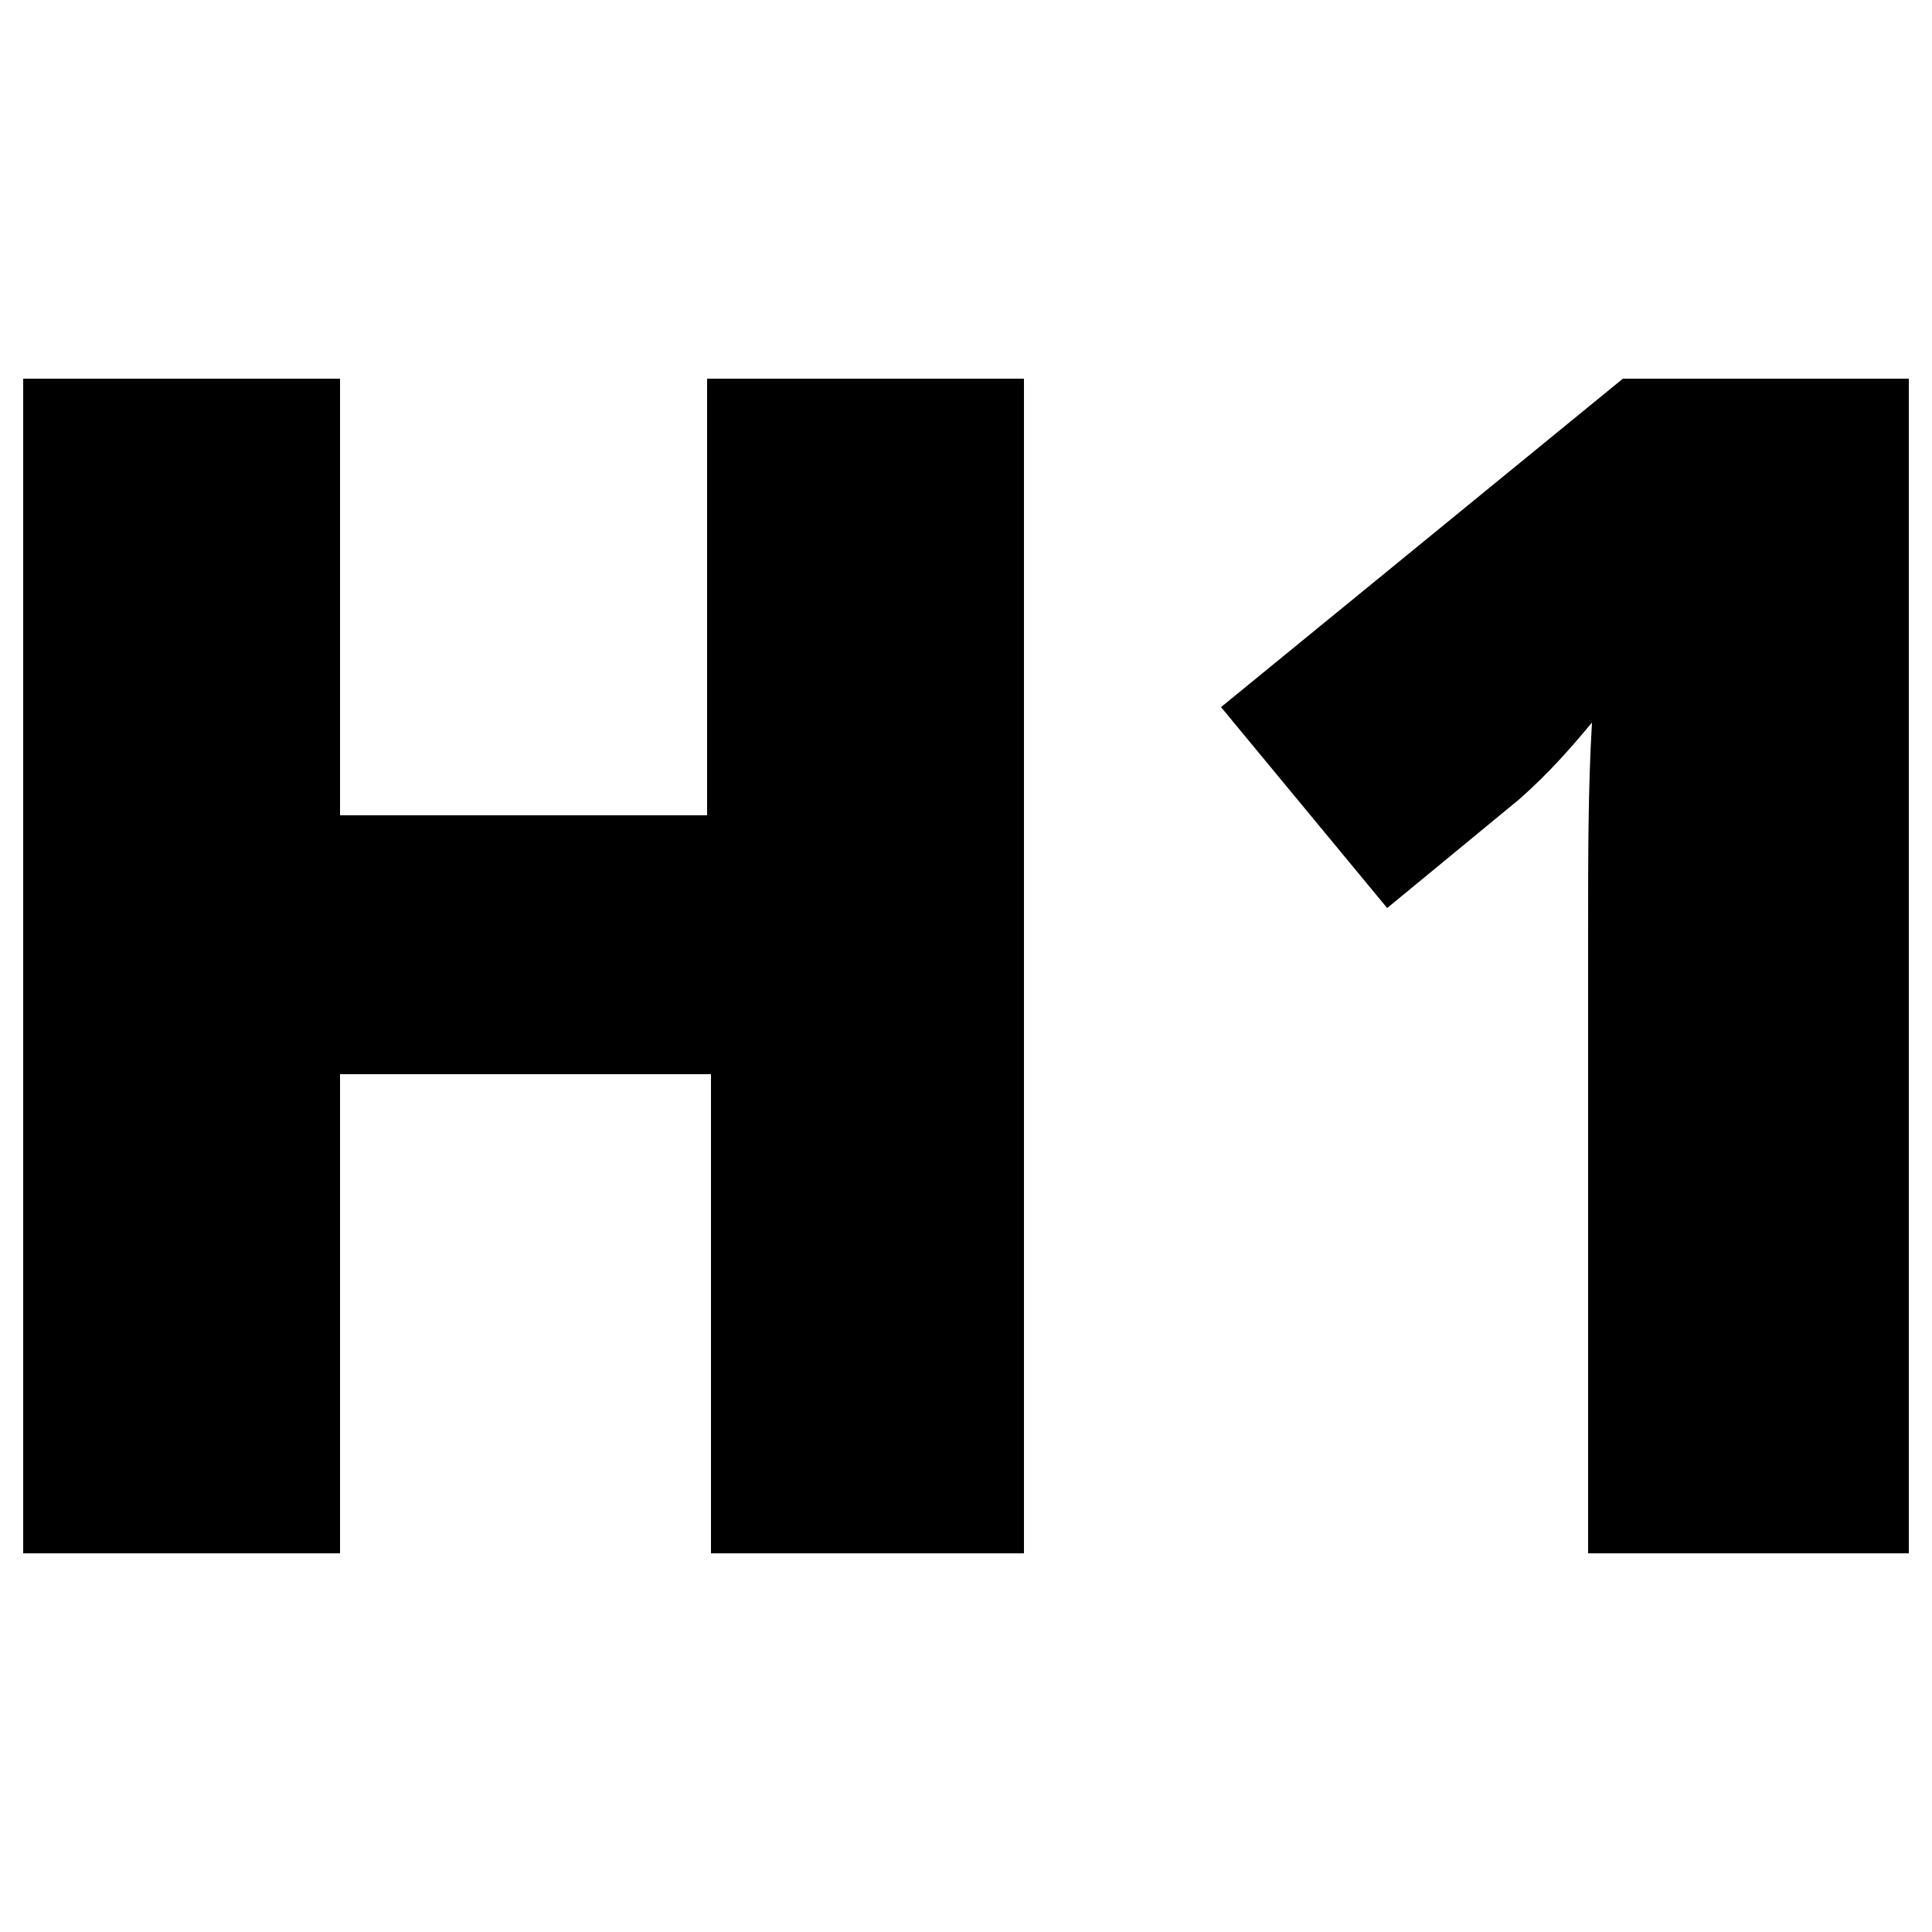 <svg xmlns="http://www.w3.org/2000/svg" xmlns:xlink="http://www.w3.org/1999/xlink" id="Layer_1" x="0" y="0" version="1.1" viewBox="0 0 50 50" xml:space="preserve" style="enable-background:new 0 0 50 50"><path d="M26.6,40.2h-8.2V27.8H8.8v12.4H0.6V9.8h8.2v11.3h9.5V9.8h8.2V40.2z"/><path d="M49.4,40.2h-8.3V24.1c0-2,0-3.7,0.1-5.4c-0.5,0.6-1.1,1.3-1.9,2l-3.4,2.8l-4.3-5.2L42,9.8h7.4V40.2z"/></svg>